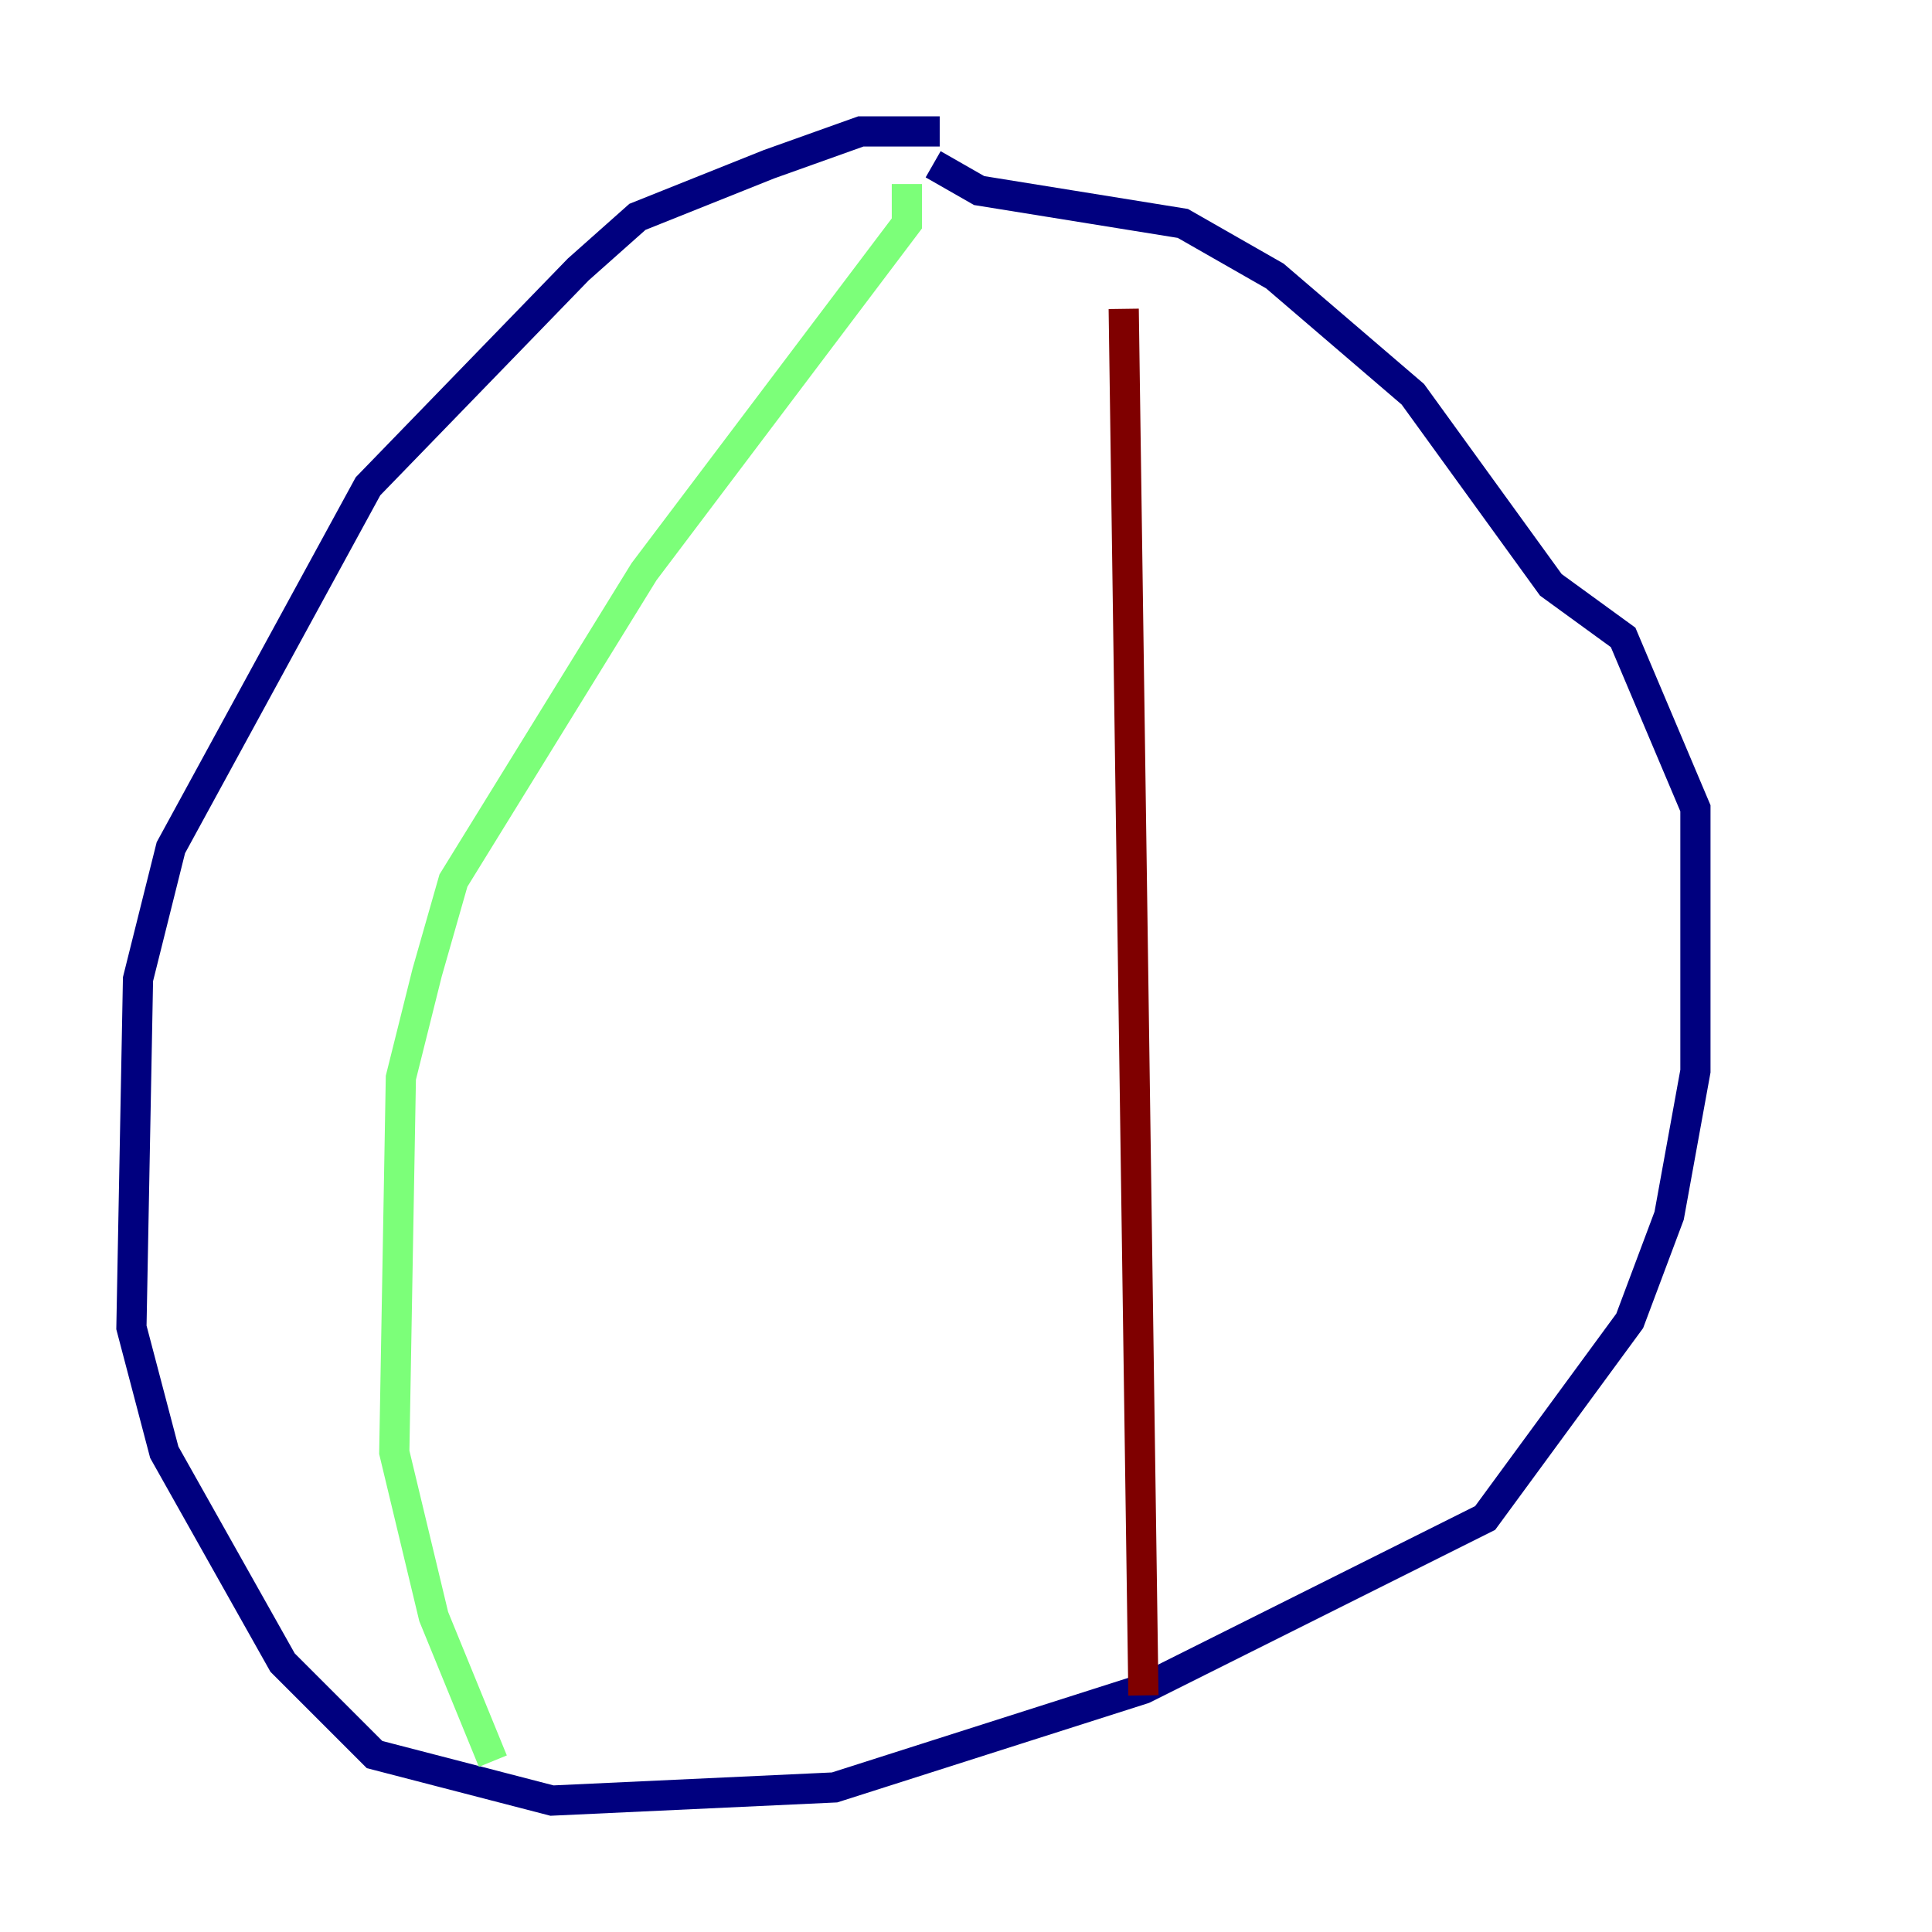 <?xml version="1.0" encoding="utf-8" ?>
<svg baseProfile="tiny" height="128" version="1.2" viewBox="0,0,128,128" width="128" xmlns="http://www.w3.org/2000/svg" xmlns:ev="http://www.w3.org/2001/xml-events" xmlns:xlink="http://www.w3.org/1999/xlink"><defs /><polyline fill="none" points="62.258,8.707 57.034,8.707 50.939,10.884 42.231,14.367 38.313,17.85 24.381,32.218 11.32,56.163 9.143,64.871 8.707,87.946 10.884,96.218 18.721,110.15 24.816,116.245 36.571,119.293 55.292,118.422 75.755,111.891 98.395,100.571 107.973,87.51 110.585,80.544 112.326,70.966 112.326,53.551 107.537,42.231 102.748,38.748 93.605,26.122 84.463,18.286 78.367,14.803 64.871,12.626 61.823,10.884" stroke="#00007f" stroke-width="2" /><polyline fill="none" points="60.082,12.191 60.082,14.803 42.667,37.878 30.041,58.34 28.299,64.435 26.558,71.401 26.122,96.218 28.735,107.102 32.653,116.68" stroke="#7cff79" stroke-width="2" /><polyline fill="none" points="74.449,20.463 75.755,112.326" stroke="#7f0000" stroke-width="2" /></svg>